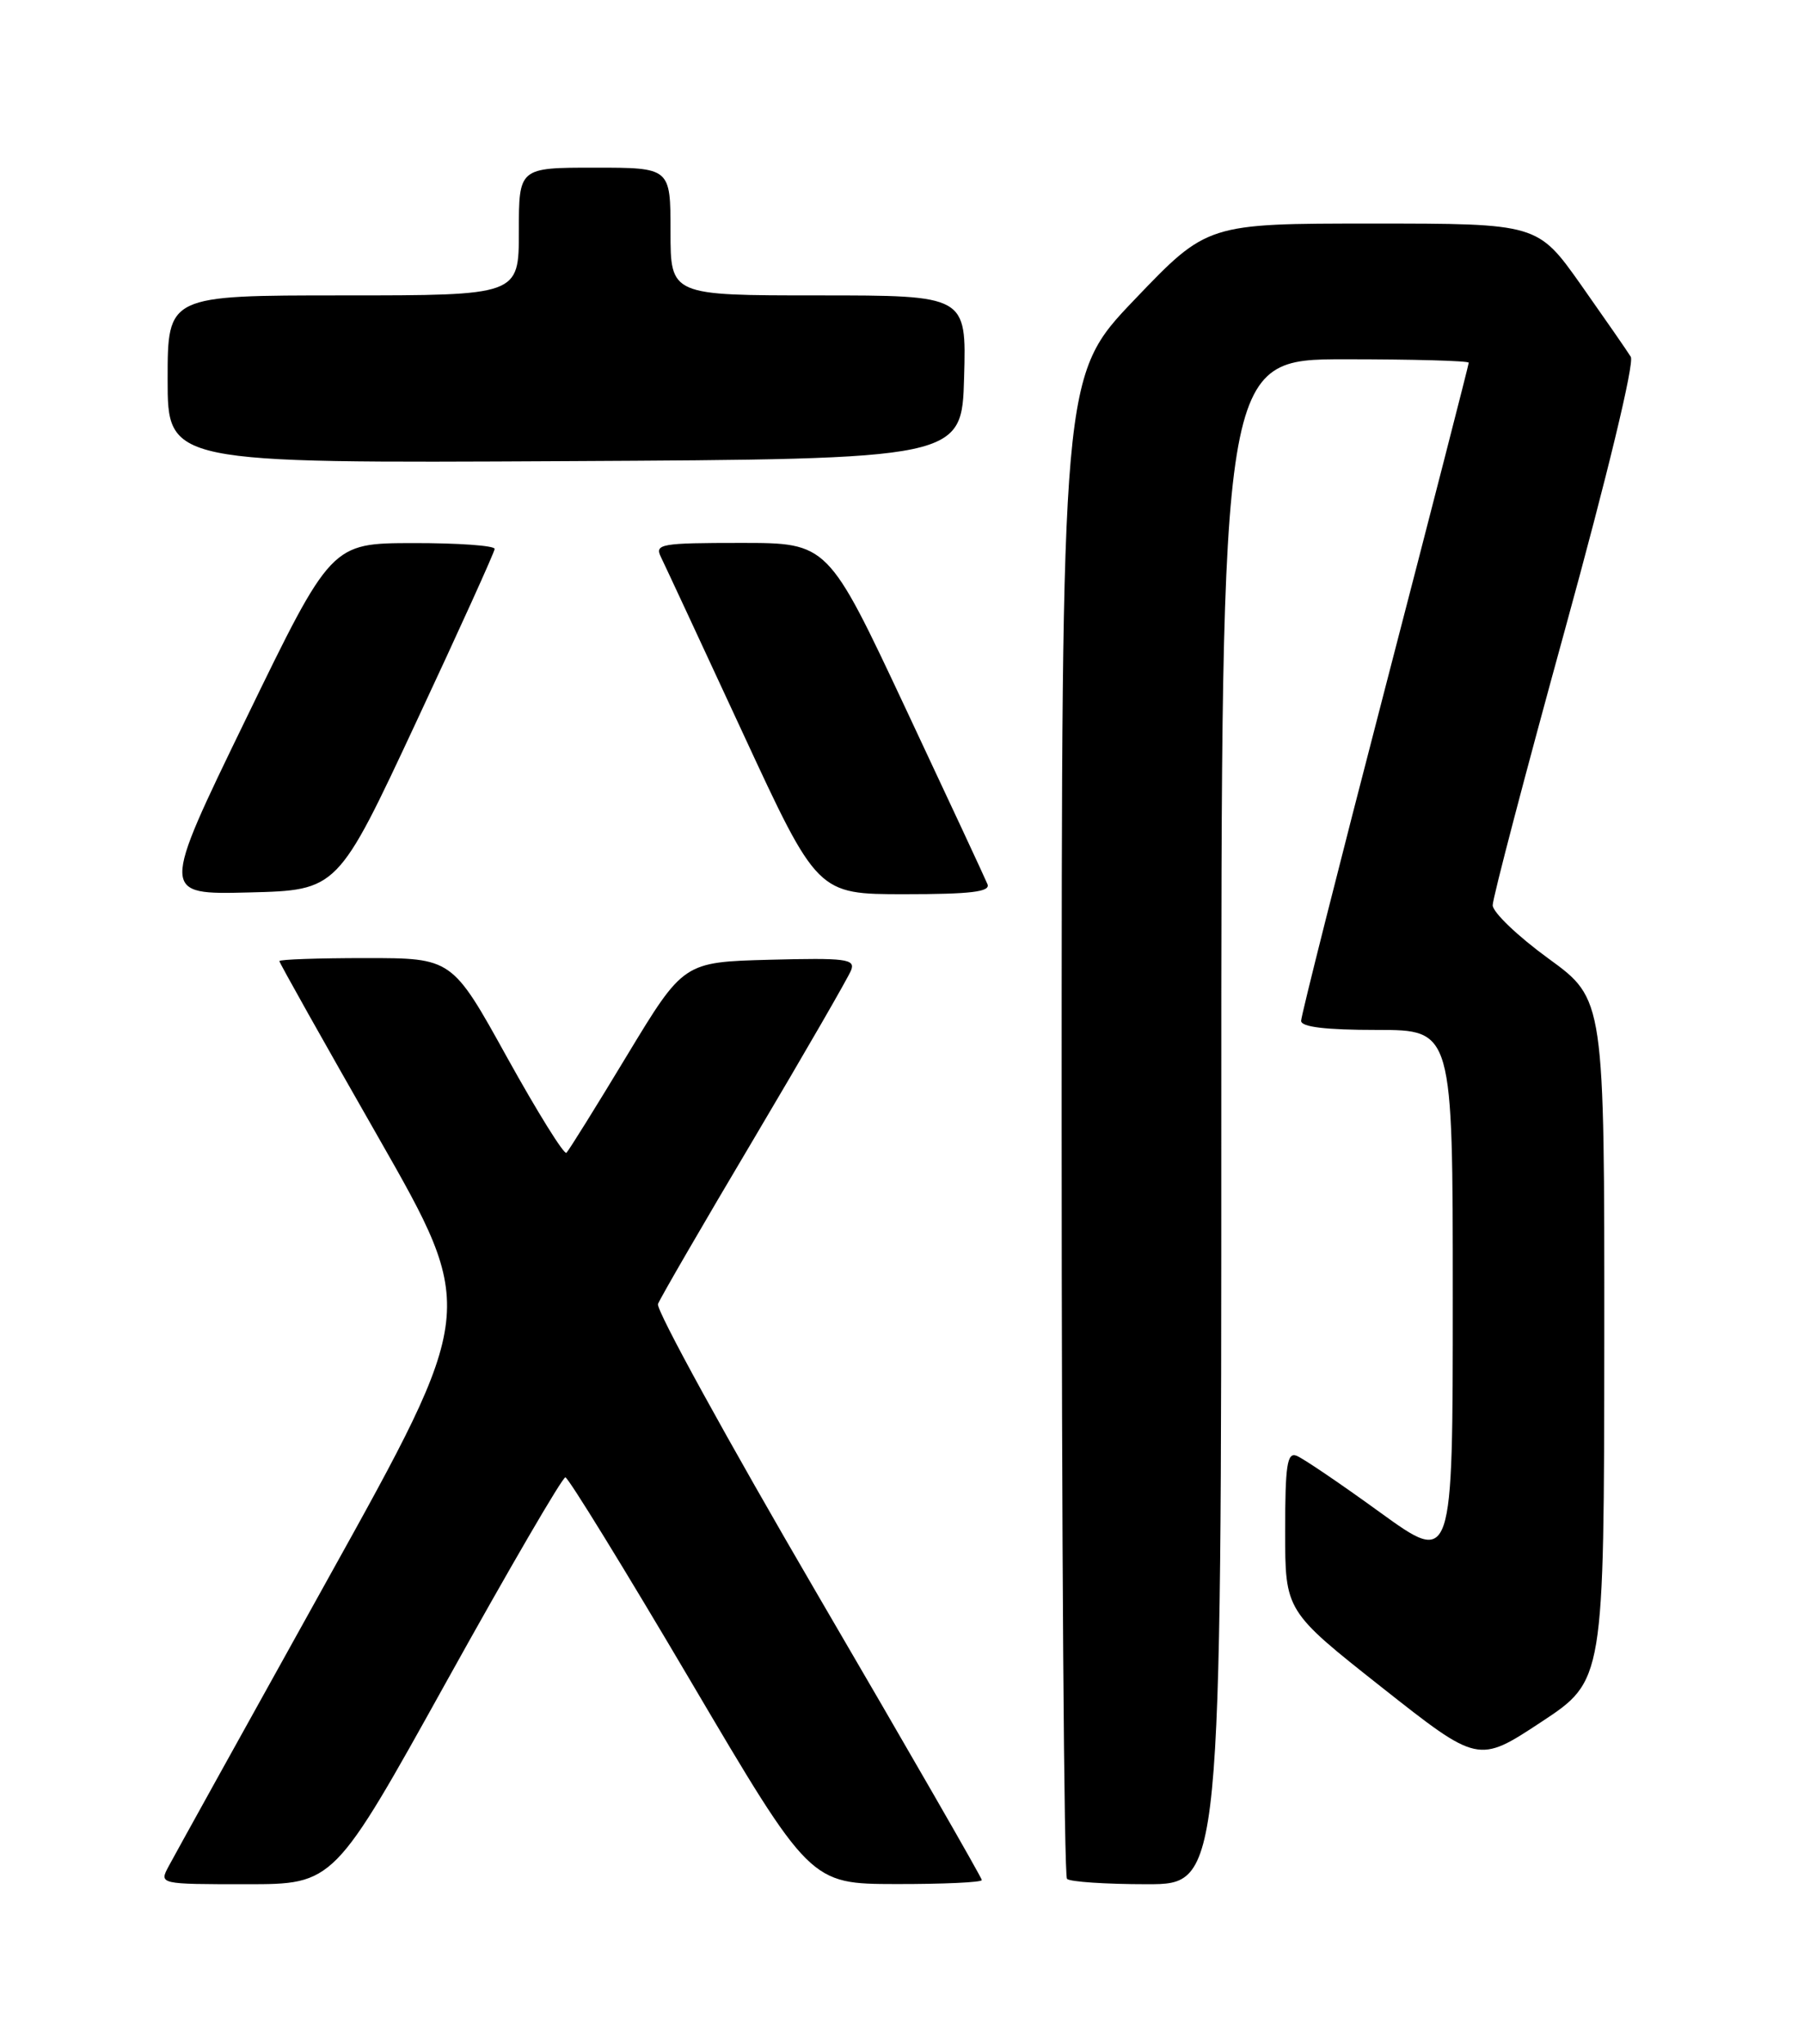 <?xml version="1.0" encoding="UTF-8" standalone="no"?>
<!DOCTYPE svg PUBLIC "-//W3C//DTD SVG 1.1//EN" "http://www.w3.org/Graphics/SVG/1.1/DTD/svg11.dtd" >
<svg xmlns="http://www.w3.org/2000/svg" xmlns:xlink="http://www.w3.org/1999/xlink" version="1.1" viewBox="0 0 226 256">
 <g >
 <path fill="currentColor"
d=" M 56.00 210.50 C 63.79 196.47 70.46 185.02 70.83 185.04 C 71.20 185.07 78.25 196.53 86.50 210.52 C 101.50 235.96 101.50 235.96 112.25 235.98 C 118.16 235.99 123.00 235.77 123.00 235.48 C 123.00 235.19 113.76 219.13 102.46 199.79 C 91.17 180.45 82.15 164.04 82.43 163.33 C 82.70 162.61 88.12 153.27 94.48 142.56 C 100.83 131.85 106.30 122.38 106.63 121.51 C 107.17 120.12 105.95 119.96 96.44 120.21 C 85.63 120.50 85.63 120.50 78.56 132.18 C 74.68 138.61 71.26 144.10 70.96 144.39 C 70.67 144.67 67.33 139.30 63.53 132.45 C 56.64 120.00 56.64 120.00 45.82 120.00 C 39.87 120.00 35.00 120.17 35.00 120.38 C 35.00 120.59 40.57 130.51 47.39 142.44 C 59.77 164.13 59.77 164.13 41.05 197.81 C 30.75 216.34 21.79 232.51 21.13 233.75 C 19.93 236.00 19.93 236.00 30.88 236.00 C 41.84 236.00 41.84 236.00 56.00 210.50 Z  M 153.00 140.50 C 153.00 45.00 153.00 45.00 168.50 45.00 C 177.03 45.00 184.00 45.19 184.00 45.43 C 184.00 45.66 179.28 64.05 173.50 86.29 C 167.72 108.52 163.00 127.23 163.00 127.86 C 163.00 128.63 166.05 129.00 172.50 129.00 C 182.00 129.00 182.00 129.00 182.00 162.51 C 182.00 196.01 182.00 196.01 172.92 189.45 C 167.93 185.83 163.21 182.63 162.42 182.33 C 161.25 181.88 161.00 183.54 161.00 191.78 C 161.00 201.78 161.00 201.78 173.09 211.33 C 185.19 220.88 185.19 220.88 193.07 215.69 C 200.95 210.50 200.95 210.50 200.98 167.83 C 201.00 125.16 201.00 125.16 194.00 120.07 C 190.15 117.27 187.00 114.26 187.00 113.38 C 187.00 112.49 191.07 96.97 196.05 78.88 C 201.38 59.51 204.77 45.46 204.30 44.69 C 203.86 43.97 201.05 39.92 198.07 35.69 C 192.63 28.00 192.63 28.00 171.93 28.00 C 151.24 28.00 151.24 28.00 142.12 37.54 C 133.00 47.08 133.00 47.08 133.00 140.87 C 133.00 192.46 133.30 234.97 133.67 235.33 C 134.03 235.70 138.53 236.00 143.67 236.00 C 153.00 236.00 153.00 236.00 153.00 140.50 Z  M 52.11 90.50 C 57.51 78.95 61.95 69.16 61.97 68.75 C 61.98 68.34 57.39 68.01 51.75 68.02 C 41.50 68.04 41.50 68.04 30.81 90.05 C 20.12 112.06 20.12 112.06 31.21 111.78 C 42.30 111.50 42.30 111.50 52.11 90.50 Z  M 123.71 110.75 C 123.43 110.06 118.82 100.16 113.46 88.75 C 103.72 68.00 103.72 68.00 92.82 68.00 C 82.79 68.00 82.00 68.14 82.79 69.75 C 83.26 70.71 87.87 80.61 93.03 91.75 C 102.41 112.00 102.41 112.00 113.31 112.00 C 121.64 112.00 124.09 111.70 123.71 110.75 Z  M 120.78 47.25 C 121.07 37.00 121.07 37.00 102.53 37.00 C 84.00 37.00 84.00 37.00 84.00 29.00 C 84.00 21.00 84.00 21.00 74.50 21.00 C 65.00 21.00 65.00 21.00 65.00 29.00 C 65.00 37.00 65.00 37.00 43.00 37.00 C 21.00 37.00 21.00 37.00 21.00 47.51 C 21.00 58.02 21.00 58.02 70.75 57.76 C 120.50 57.50 120.50 57.50 120.78 47.25 Z "/>
</g>
</svg>